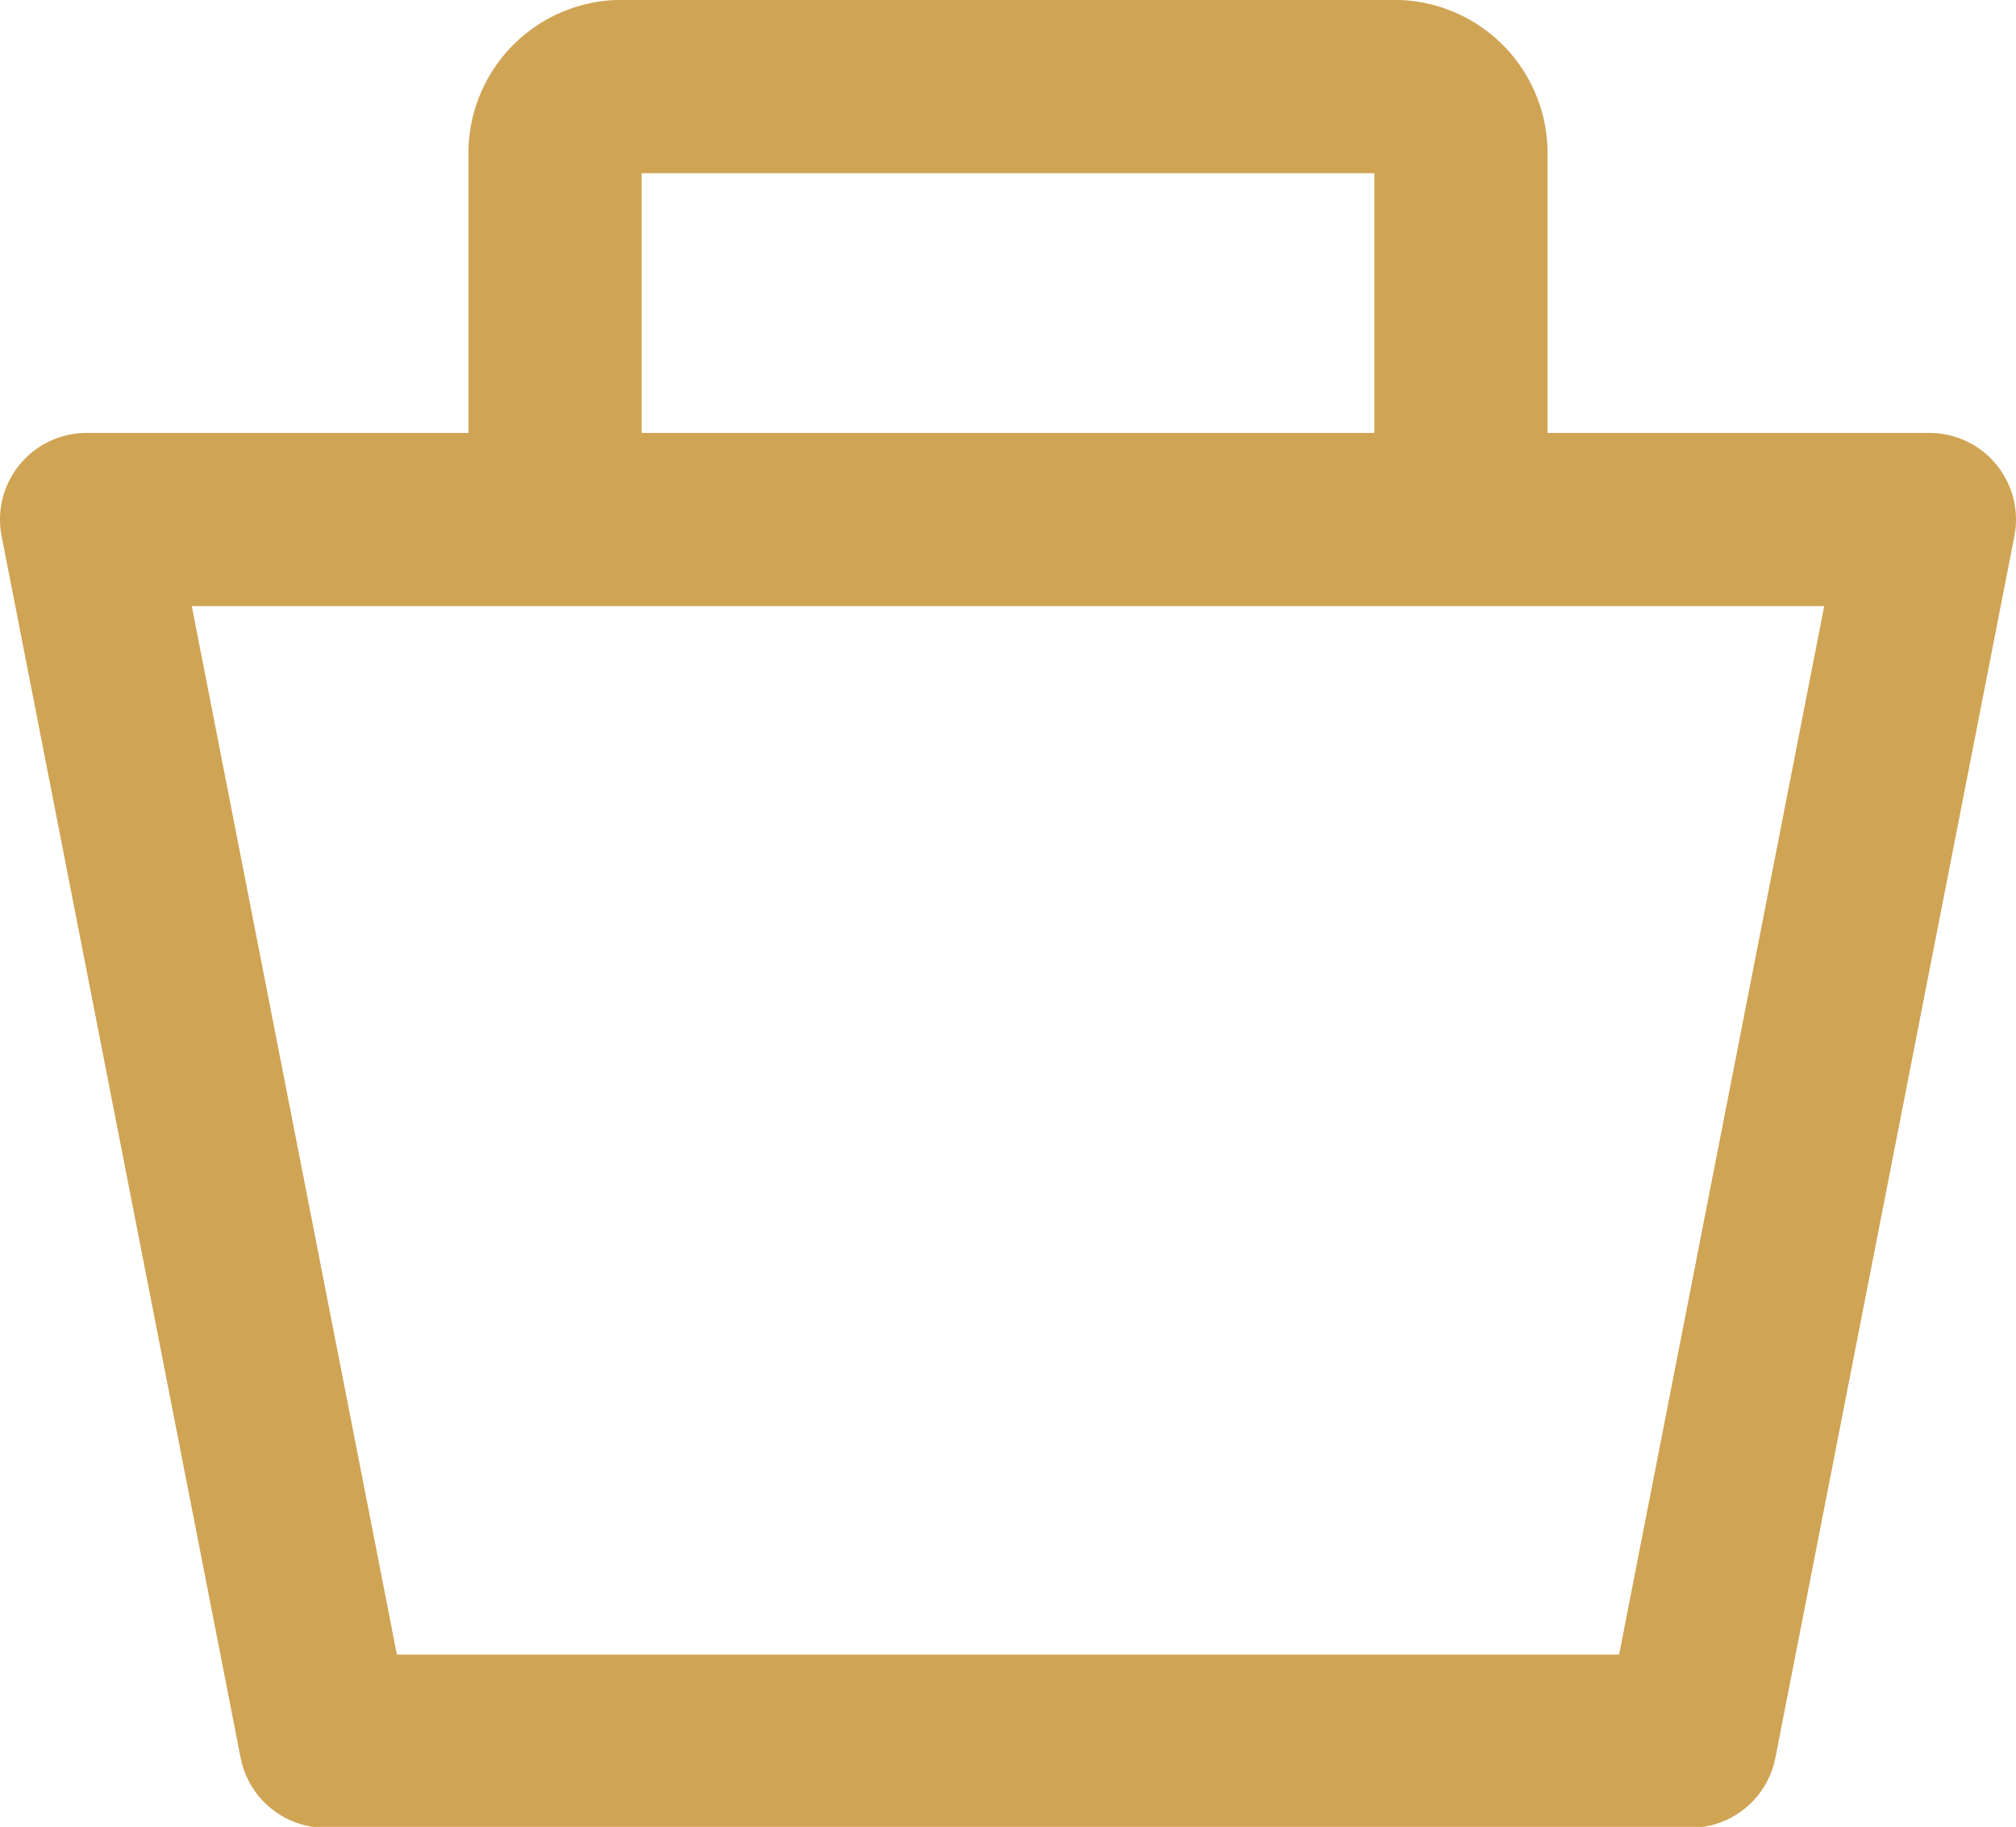 <svg data-name="Layer 1" xmlns="http://www.w3.org/2000/svg" viewBox="0 0 23.28 21.1"><g fill="none" stroke="#cfa454" stroke-width="2"><path stroke-linejoin="round" d="M19.52 20.11H3.76L1 6h21.28l-2.76 14.11z"/><path d="M6.41 6V1.74A.77.77 0 017.22 1h8.84a.77.77 0 01.81.74V6" stroke-miterlimit="10"/></g></svg>